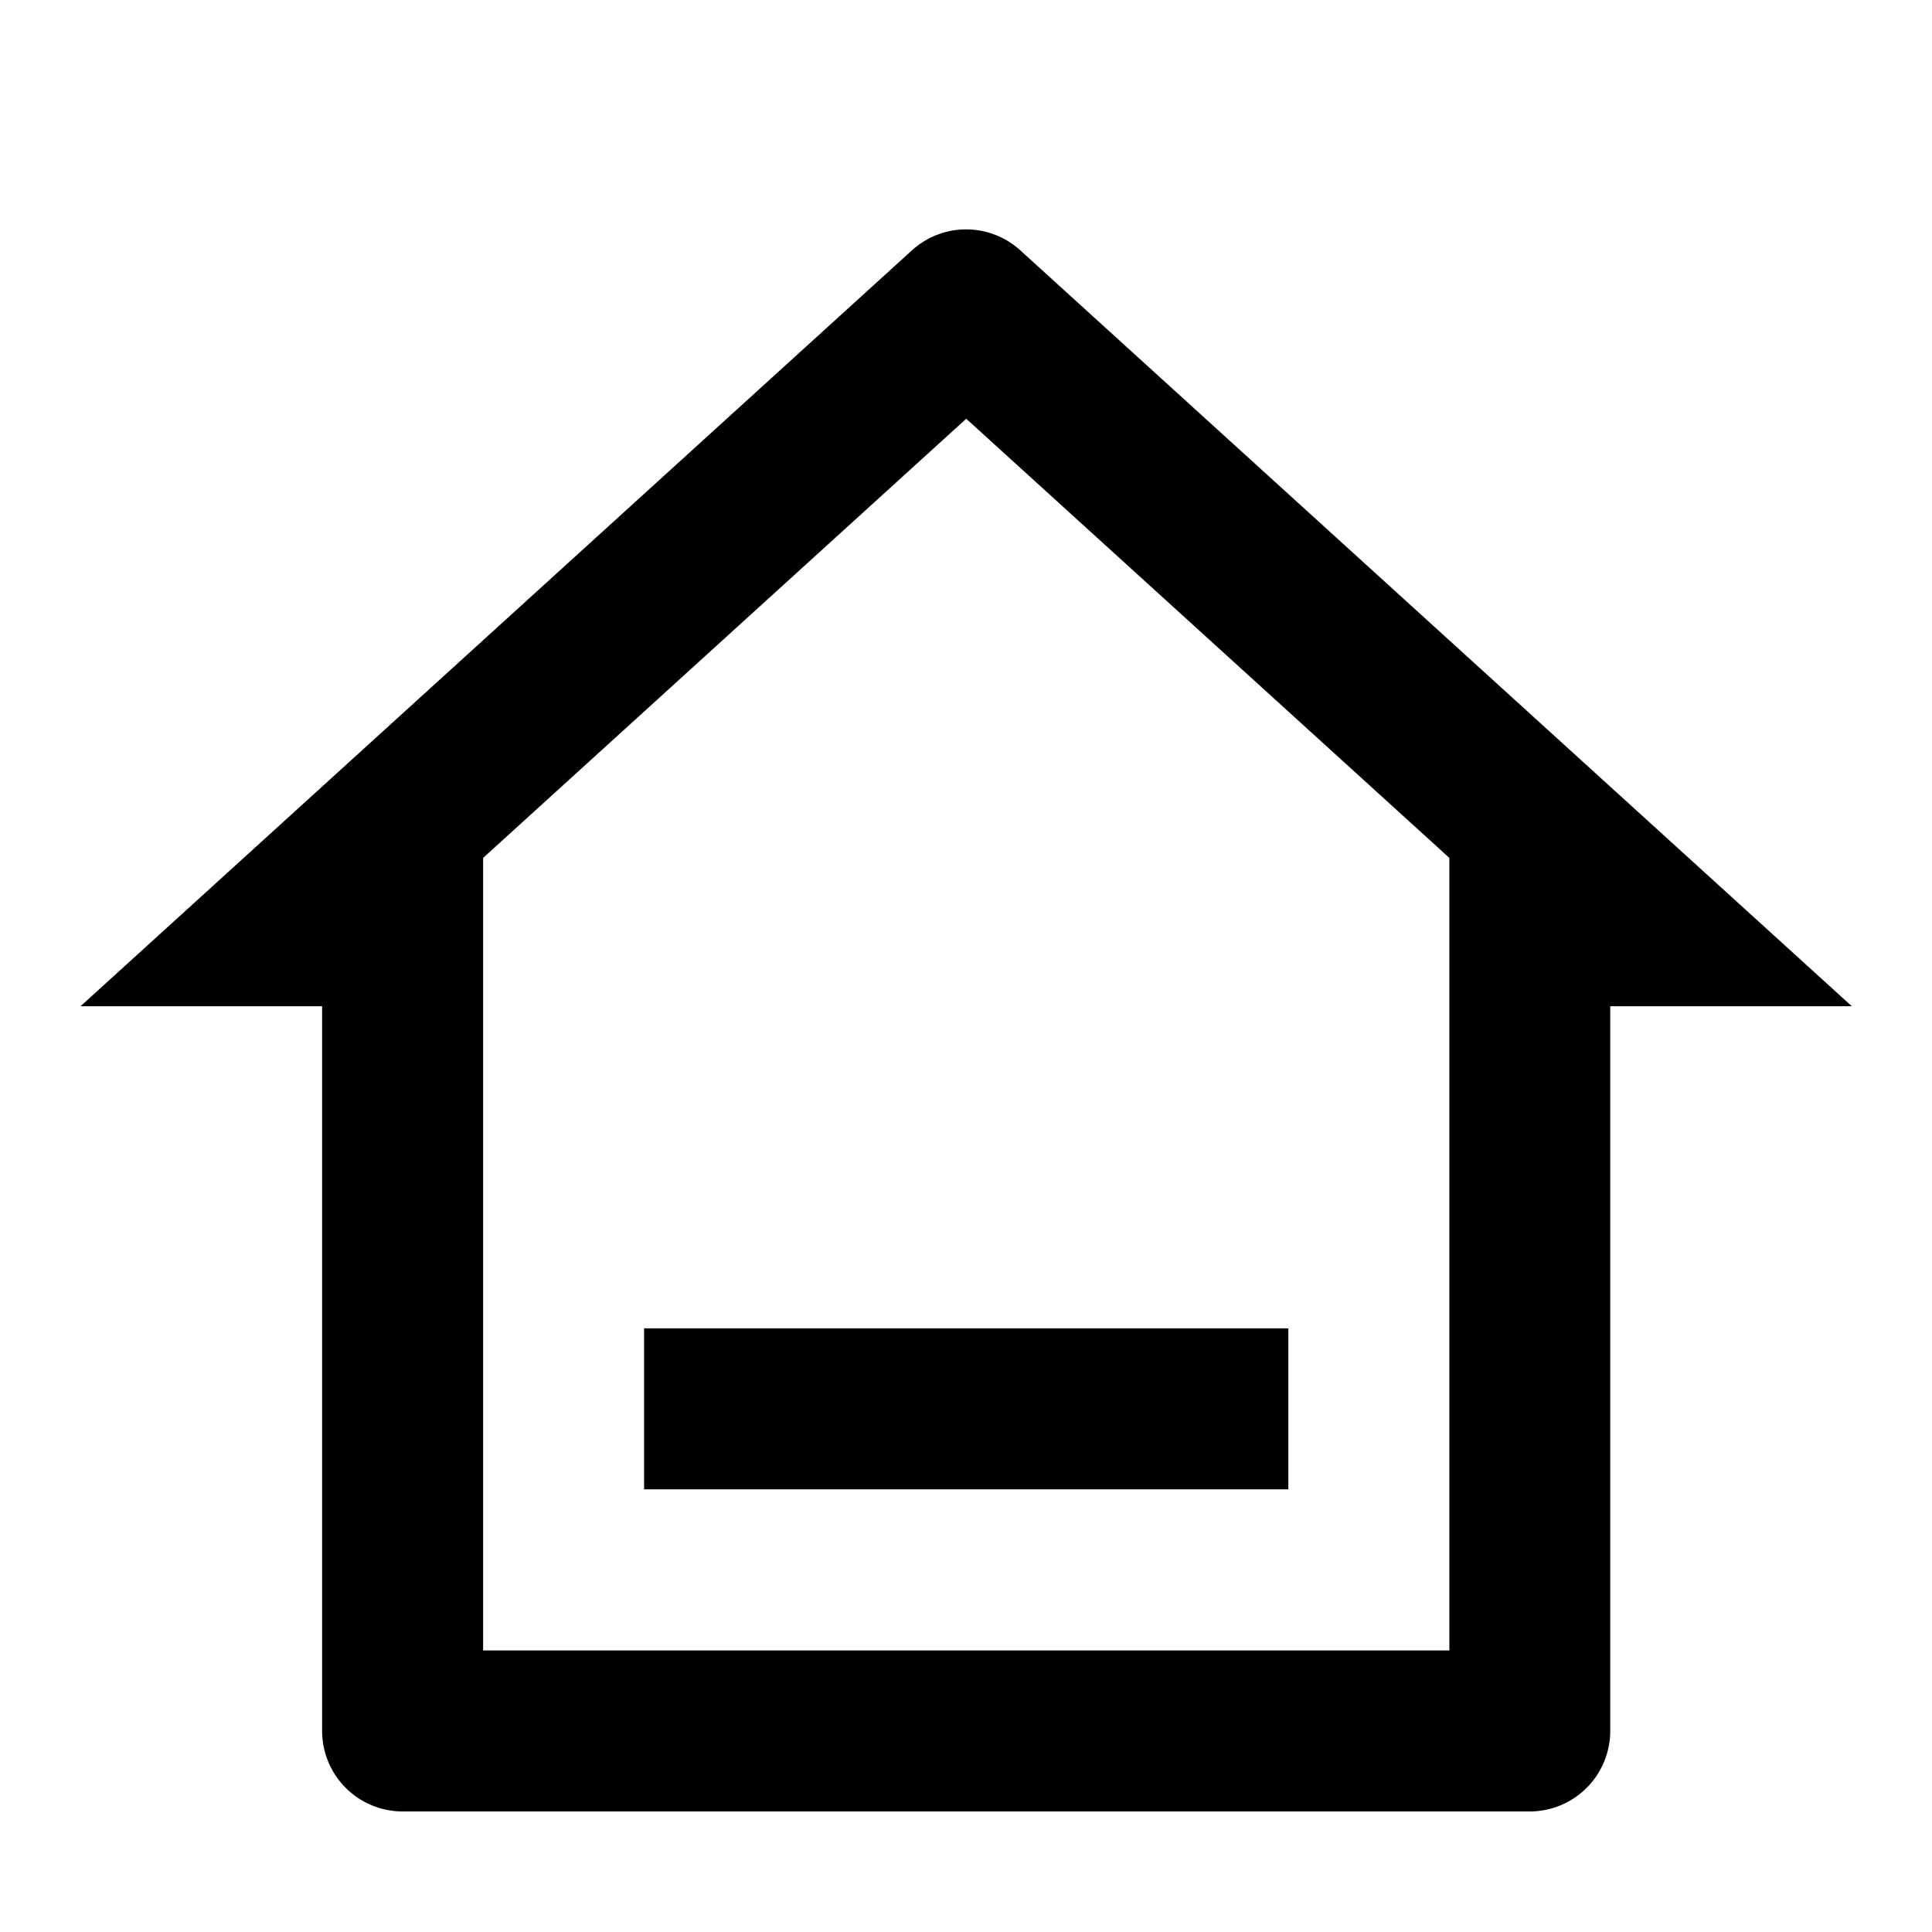 <svg t="1631239710621" class="icon" viewBox="0 0 1170 1024" version="1.1" xmlns="http://www.w3.org/2000/svg" p-id="24744" width="200" height="200"><path d="M926.501 1024H243.785a48.786 48.786 0 0 1-48.713-48.786v-438.857h-146.286L552.229 78.629a48.786 48.786 0 0 1 65.682 0l503.515 457.728h-146.286v438.857a48.786 48.786 0 0 1-48.713 48.786zM292.571 926.501h585.143V446.537L585.143 180.59 292.571 446.537v479.963zM390.071 731.429h390.144v97.499H390.071V731.429z" p-id="24745"></path></svg>